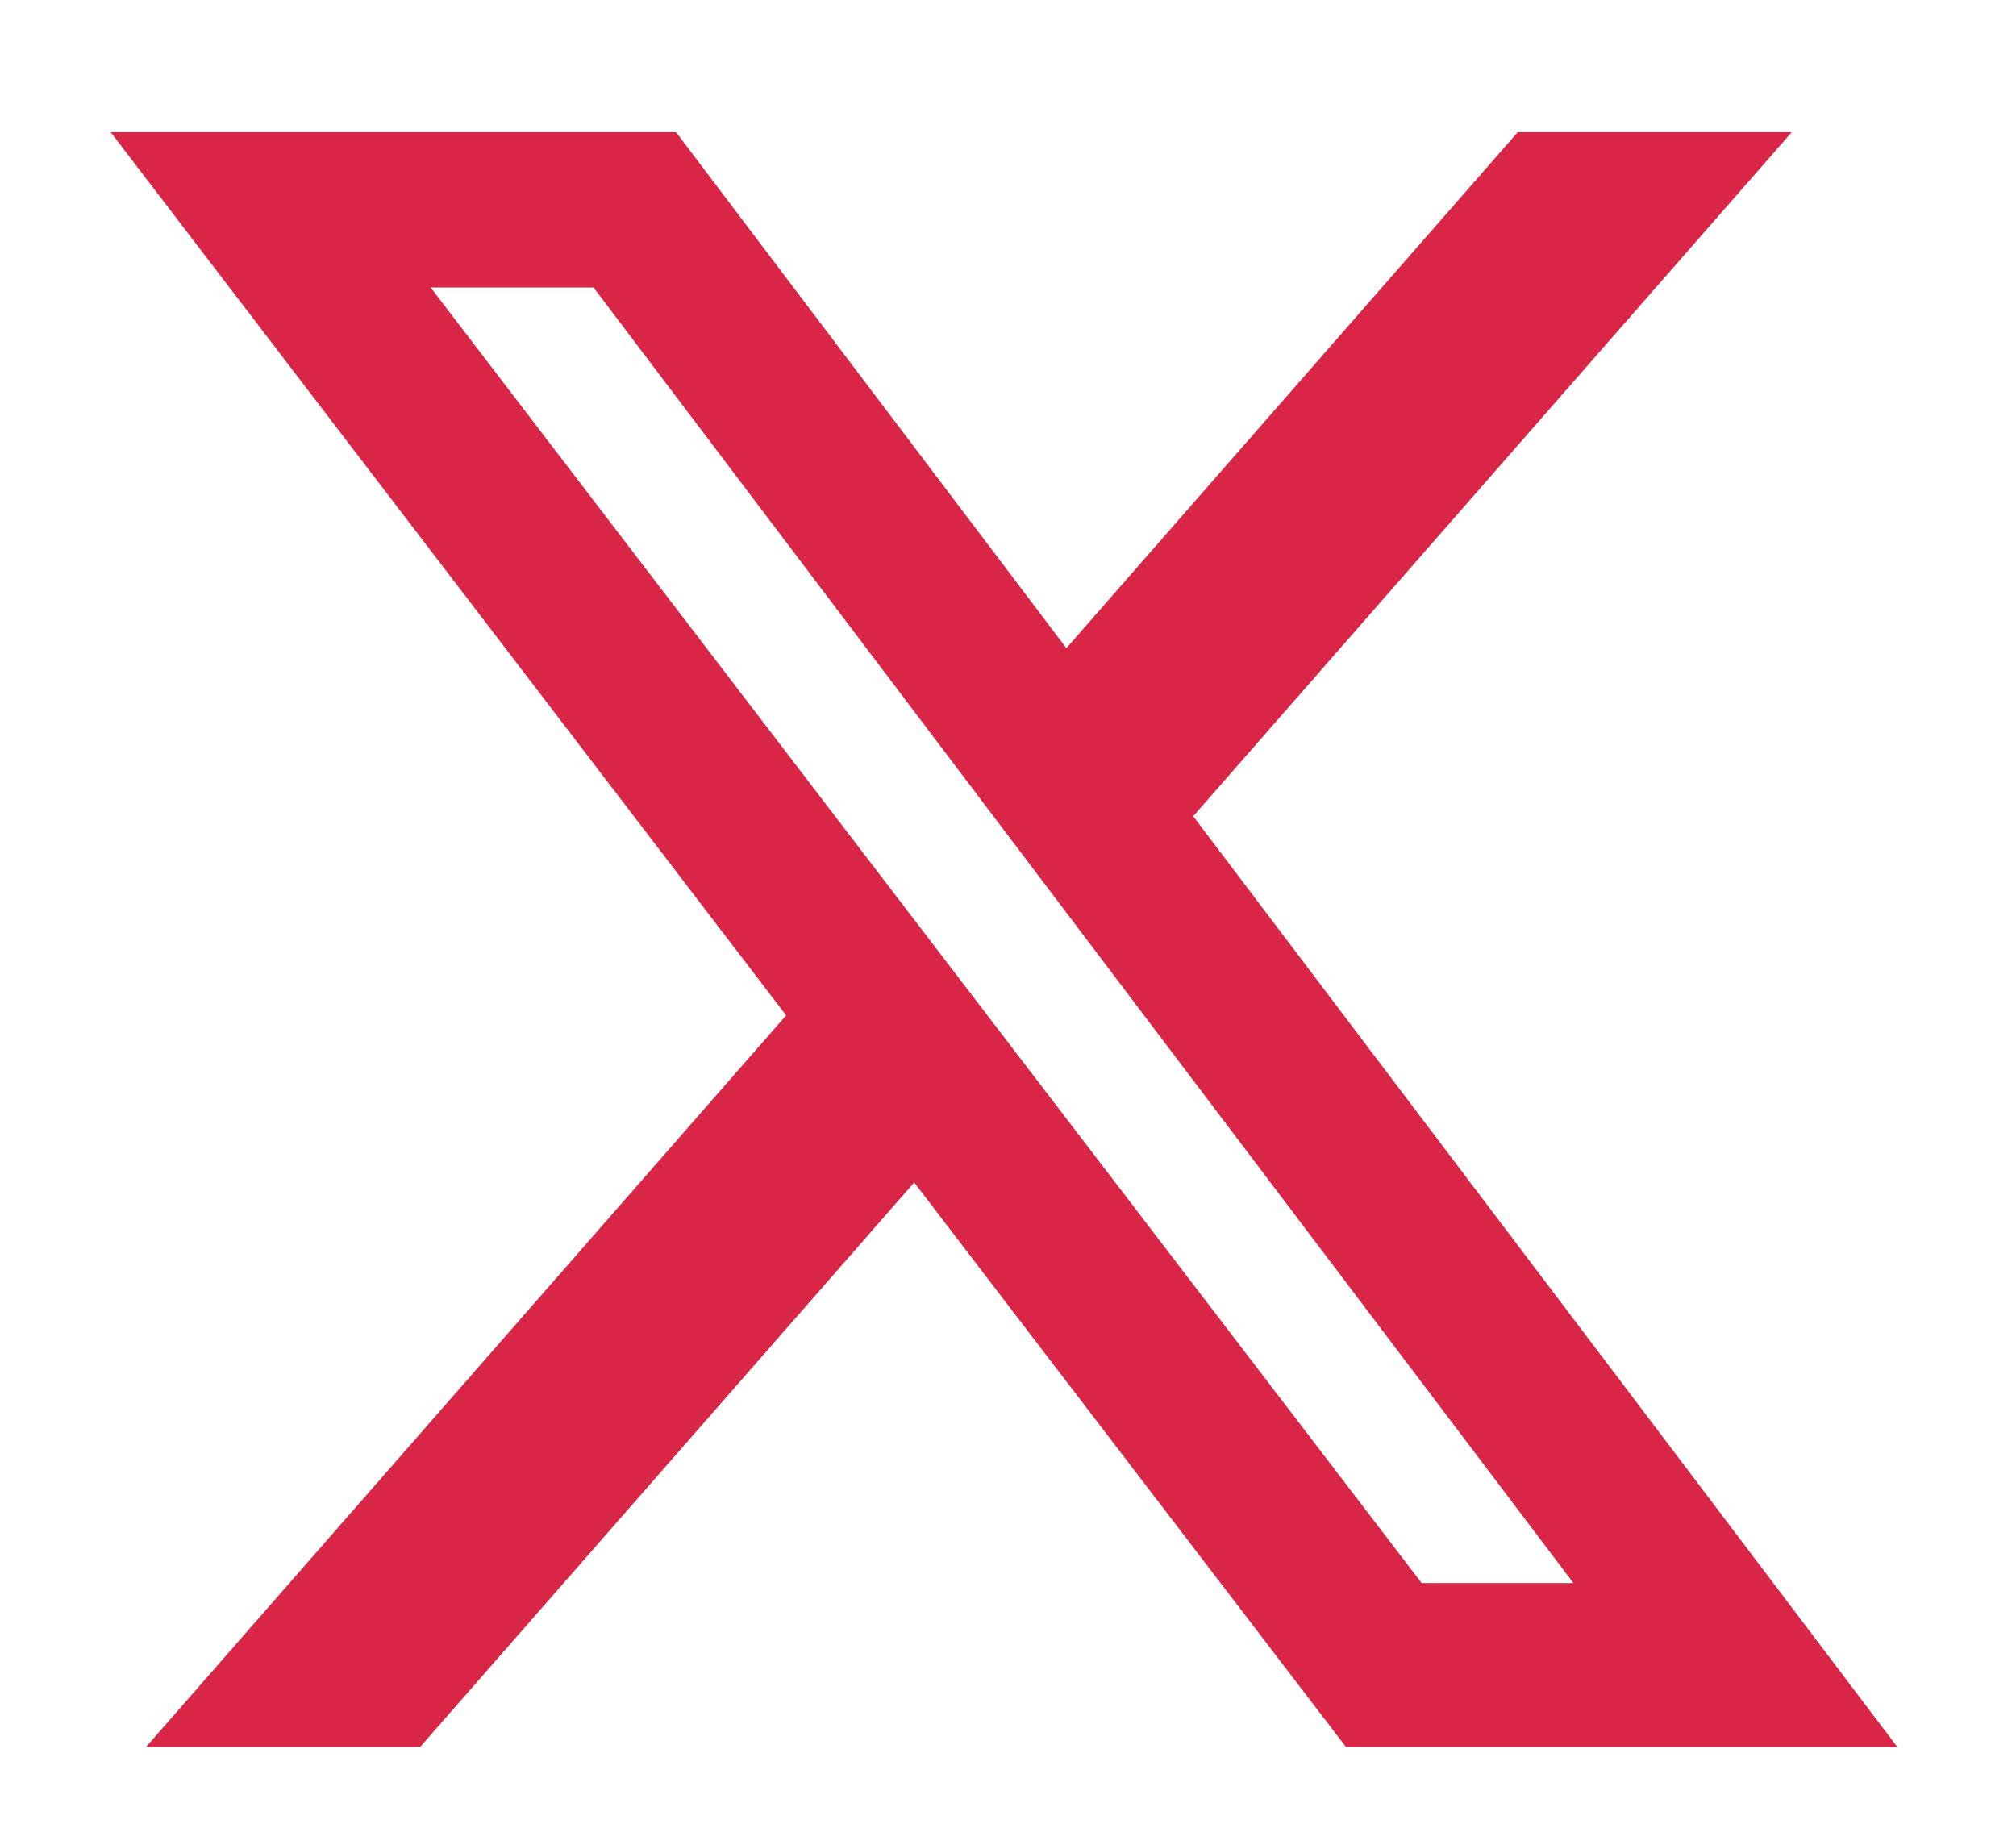 <svg width="21" height="19" viewBox="0 0 21 19" fill="none" xmlns="http://www.w3.org/2000/svg">
<g clip-path="url(#clip0_172_1235)">
<path d="M15.81 1.377H18.664L12.429 8.503L19.764 18.199H14.021L9.523 12.318L4.376 18.199H1.521L8.189 10.577L1.153 1.377H7.042L11.108 6.752L15.81 1.377ZM14.809 16.491H16.39L6.183 2.995H4.486L14.809 16.491Z" fill="#D92546"/>
</g>
<defs>
<clipPath id="clip0_172_1235">
<rect width="20.704" height="17.747" fill="white" transform="translate(0.07 0.915)"/>
</clipPath>
</defs>
</svg>
